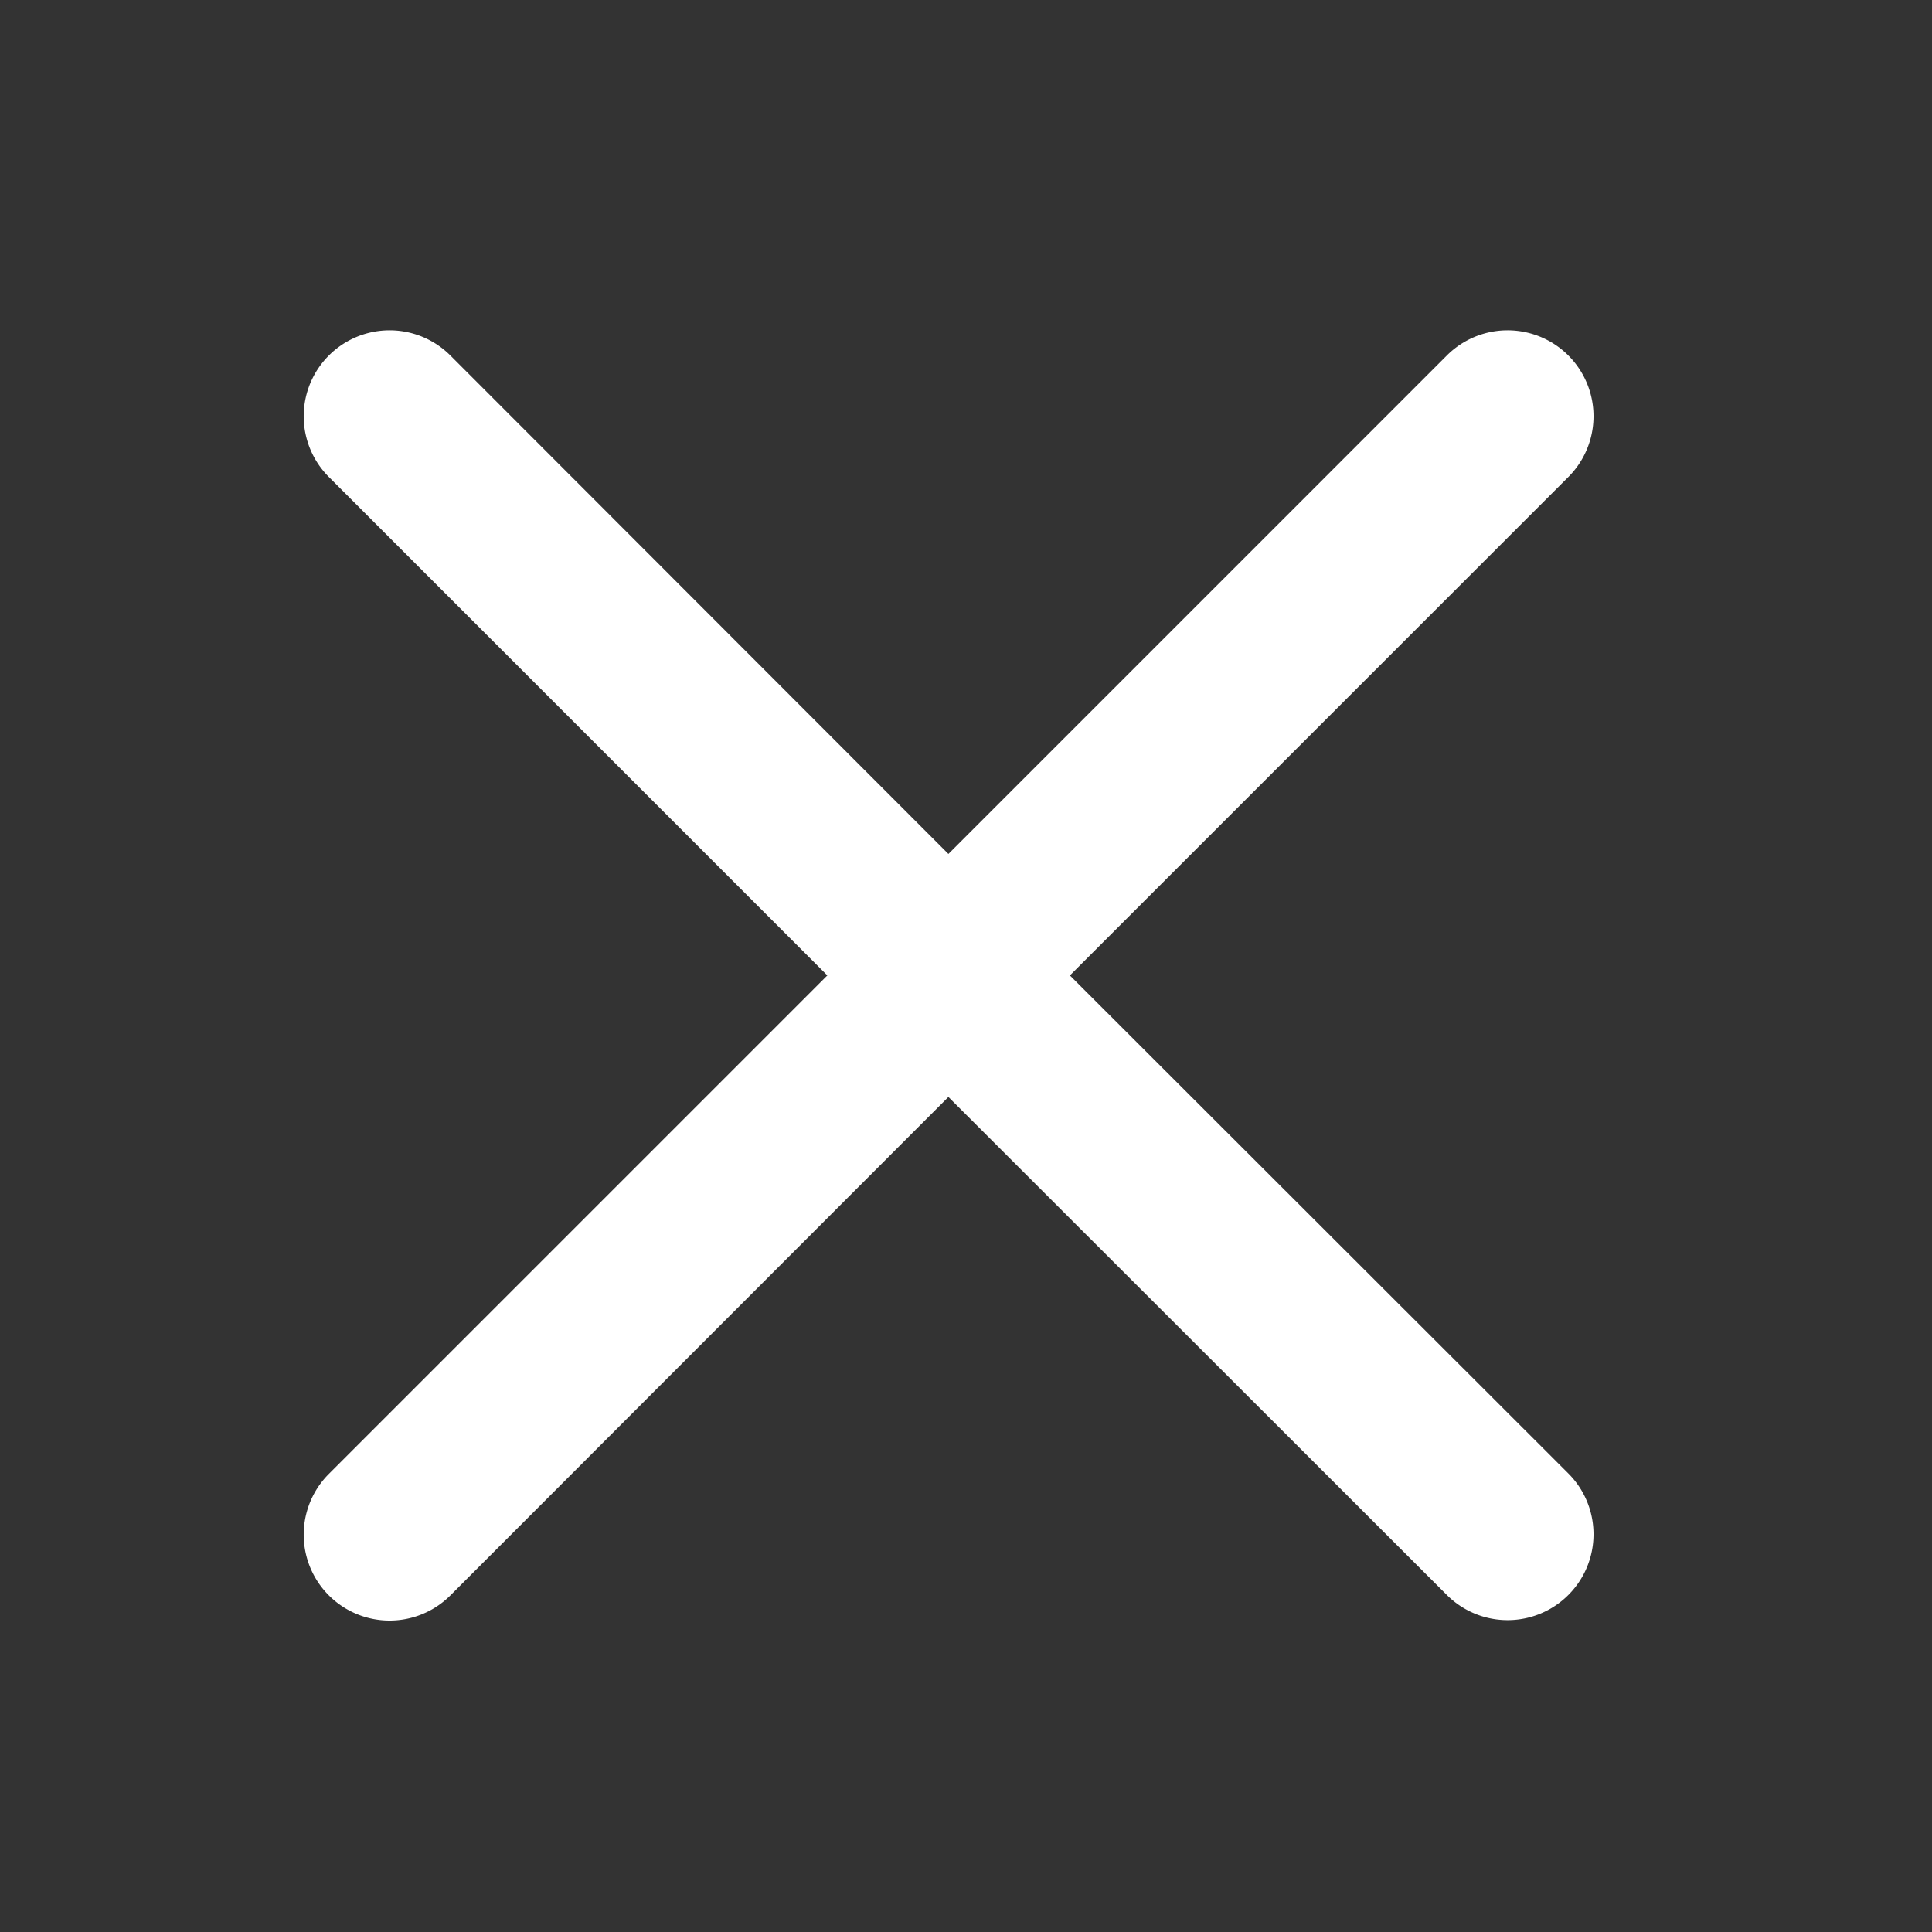 <?xml version="1.0" standalone="no"?><!DOCTYPE svg PUBLIC "-//W3C//DTD SVG 1.1//EN" "http://www.w3.org/Graphics/SVG/1.1/DTD/svg11.dtd"><svg t="1527083151635" class="icon" style="" viewBox="0 0 1024 1024" version="1.1" xmlns="http://www.w3.org/2000/svg" p-id="1921" xmlns:xlink="http://www.w3.org/1999/xlink" width="200" height="200"><rect x="0" y="0" width="1024" height="1024" fill="#333333" stroke="none"/><defs><style type="text/css"></style></defs><path d="M567.068 517.006l264.192-264.192a45.511 45.511 0 0 0-64.398-64.398L502.67 452.608 238.706 188.416a45.511 45.511 0 0 0-64.398 64.398l264.192 264.192L174.308 781.198a45.511 45.511 0 1 0 64.398 64.398l263.964-264.192 264.192 263.964a45.511 45.511 0 0 0 64.398-64.398z" p-id="1922" fill="#ffffff"></path></svg>